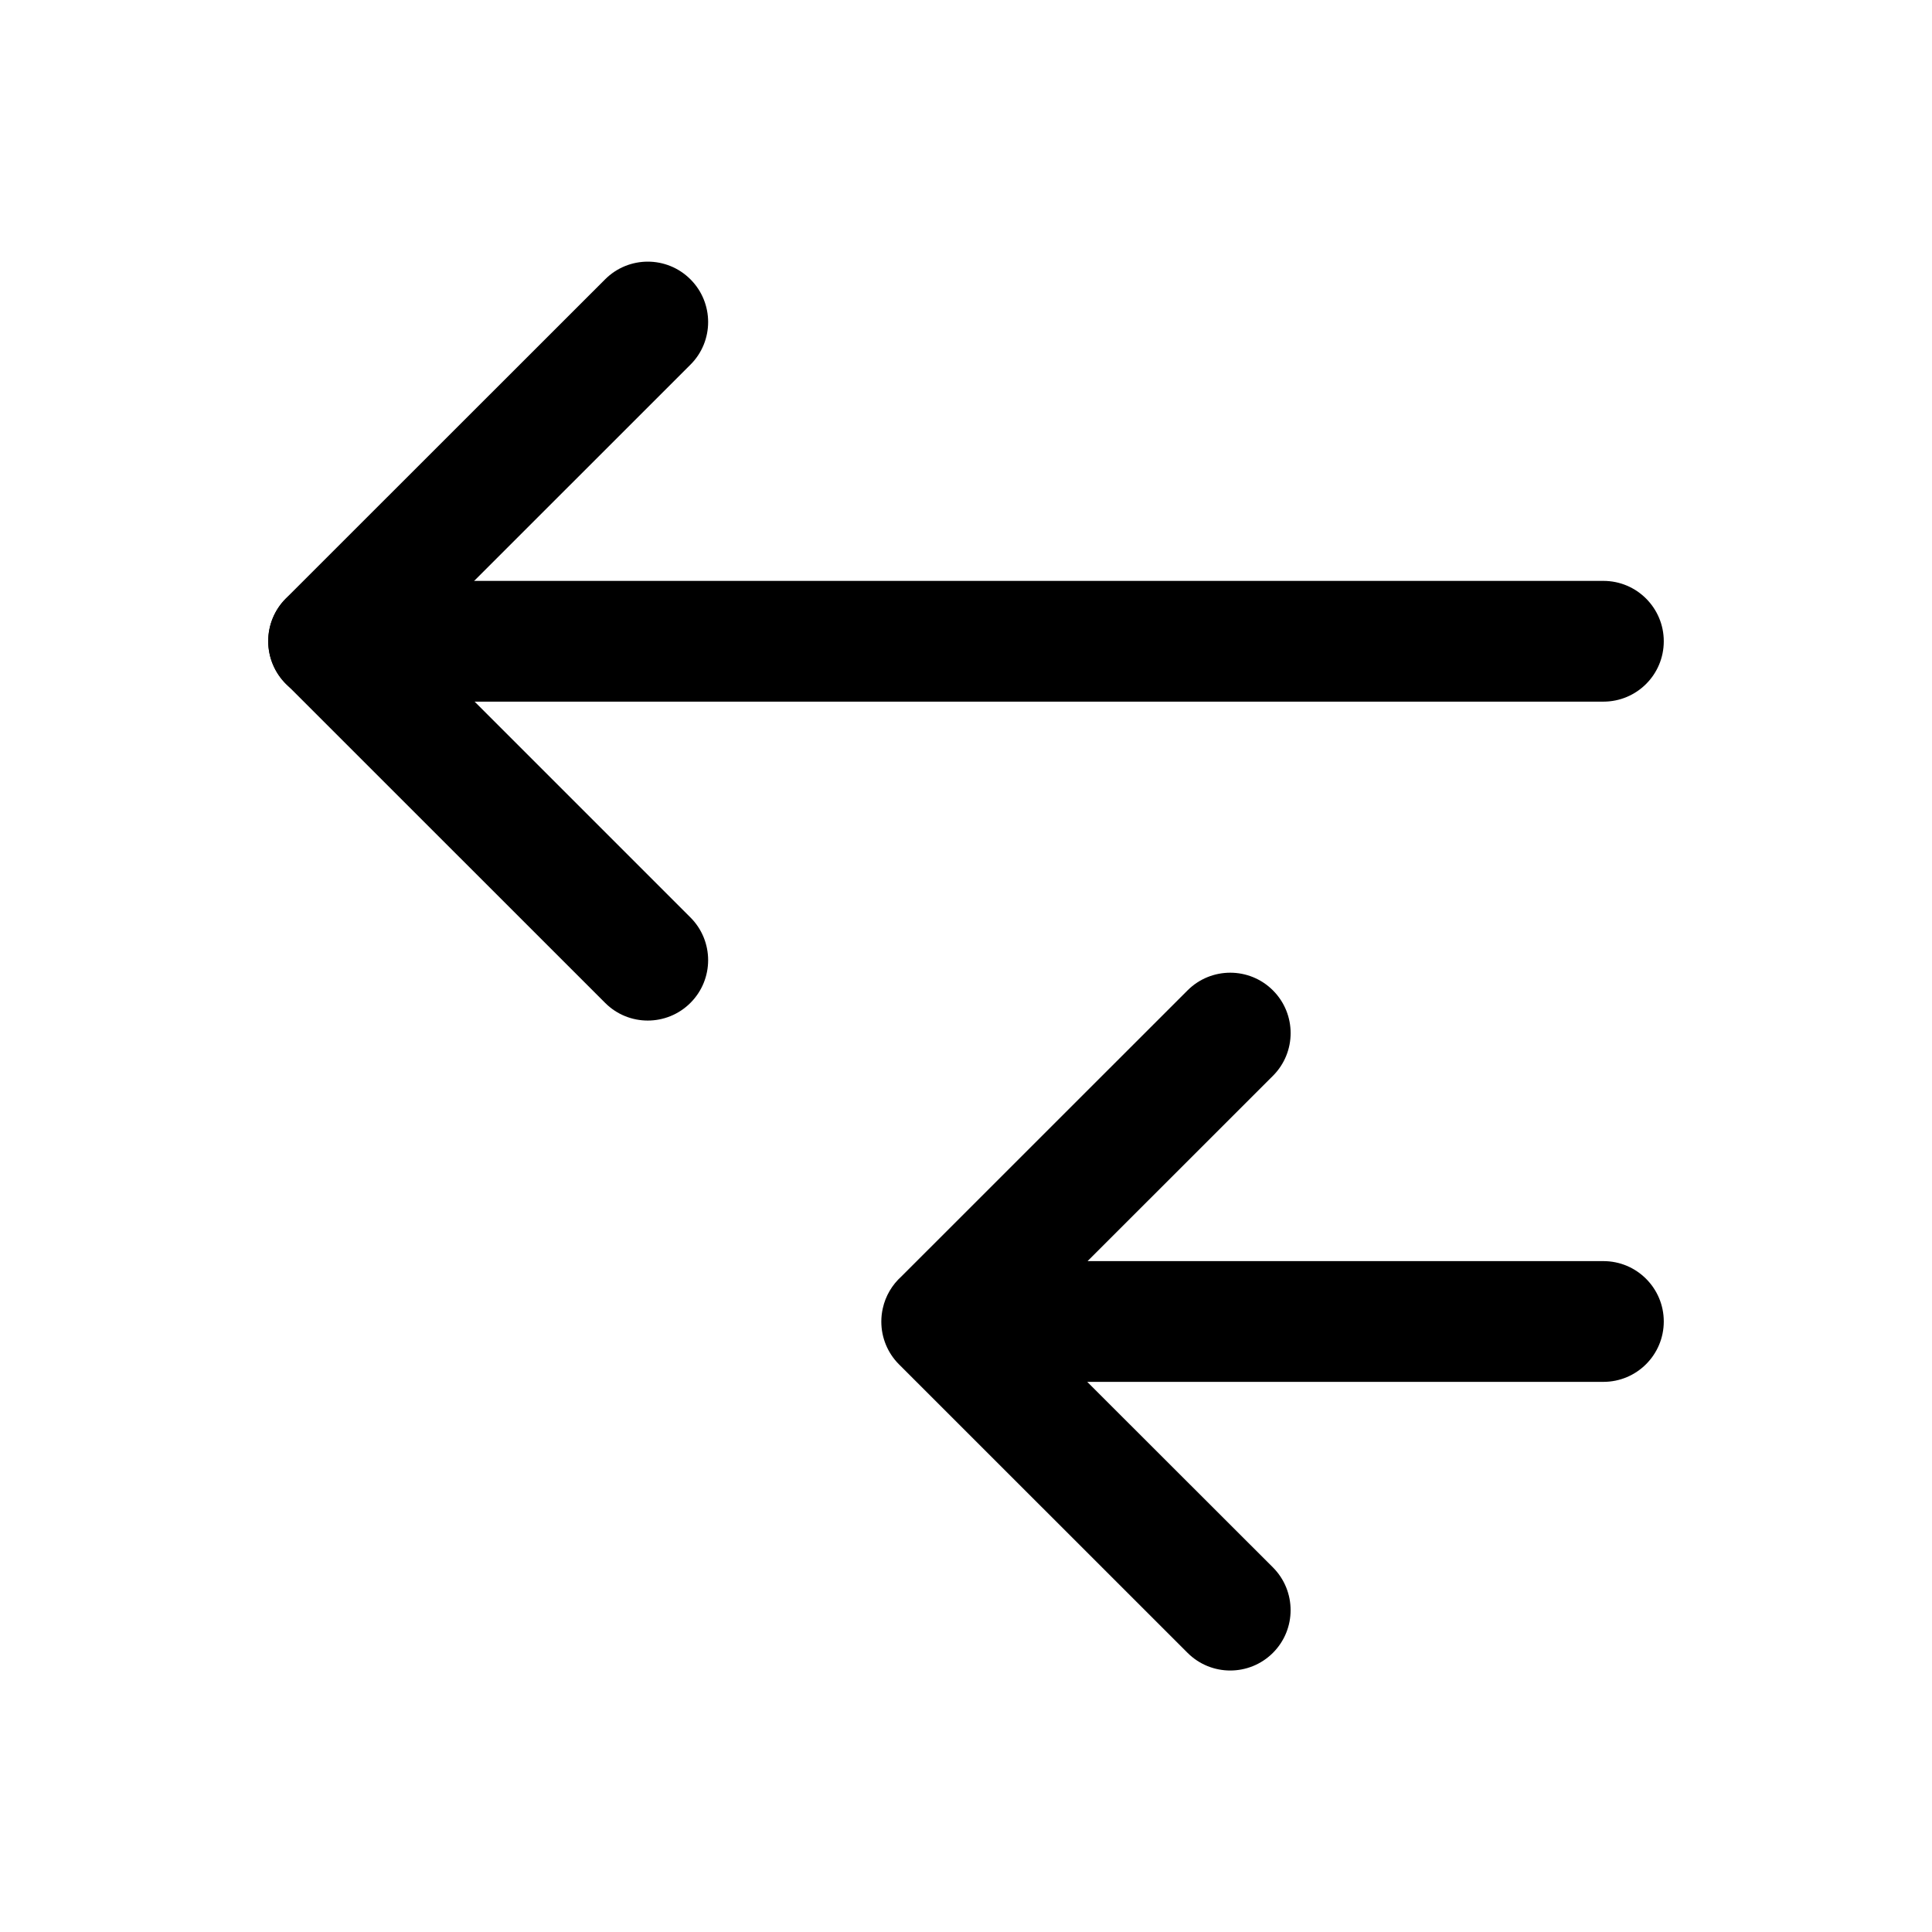 <svg width="24" height="24" viewBox="0 0 24 24" fill="none" xmlns="http://www.w3.org/2000/svg">
<path fill-rule="evenodd" clip-rule="evenodd" d="M8.577 12.458C8.284 12.751 7.809 12.751 7.517 12.458L3.552 8.494C3.411 8.353 3.332 8.162 3.332 7.963C3.332 7.764 3.411 7.573 3.552 7.433L7.517 3.47C7.81 3.177 8.284 3.177 8.577 3.47C8.87 3.763 8.87 4.238 8.577 4.53L5.143 7.963L8.577 11.397C8.87 11.69 8.87 12.165 8.577 12.458Z" fill="black"/>
<path fill-rule="evenodd" clip-rule="evenodd" d="M20.668 7.966C20.668 8.381 20.332 8.716 19.918 8.716H4.082C3.668 8.716 3.332 8.381 3.332 7.966C3.332 7.552 3.668 7.216 4.082 7.216H19.918C20.332 7.216 20.668 7.552 20.668 7.966Z" fill="black"/>
<path fill-rule="evenodd" clip-rule="evenodd" d="M15.813 20.532C15.52 20.825 15.045 20.825 14.752 20.532L11.167 16.948C11.027 16.808 10.948 16.617 10.948 16.418C10.948 16.362 10.954 16.308 10.966 16.254C11 16.098 11.083 15.96 11.197 15.857L14.752 12.303C15.045 12.01 15.52 12.01 15.813 12.303C16.106 12.596 16.106 13.071 15.813 13.364L13.51 15.666H19.918C20.332 15.666 20.668 16.002 20.668 16.416C20.668 16.83 20.332 17.166 19.918 17.166H13.506L15.813 19.471C16.105 19.764 16.106 20.239 15.813 20.532Z" fill="black"/>
</svg>